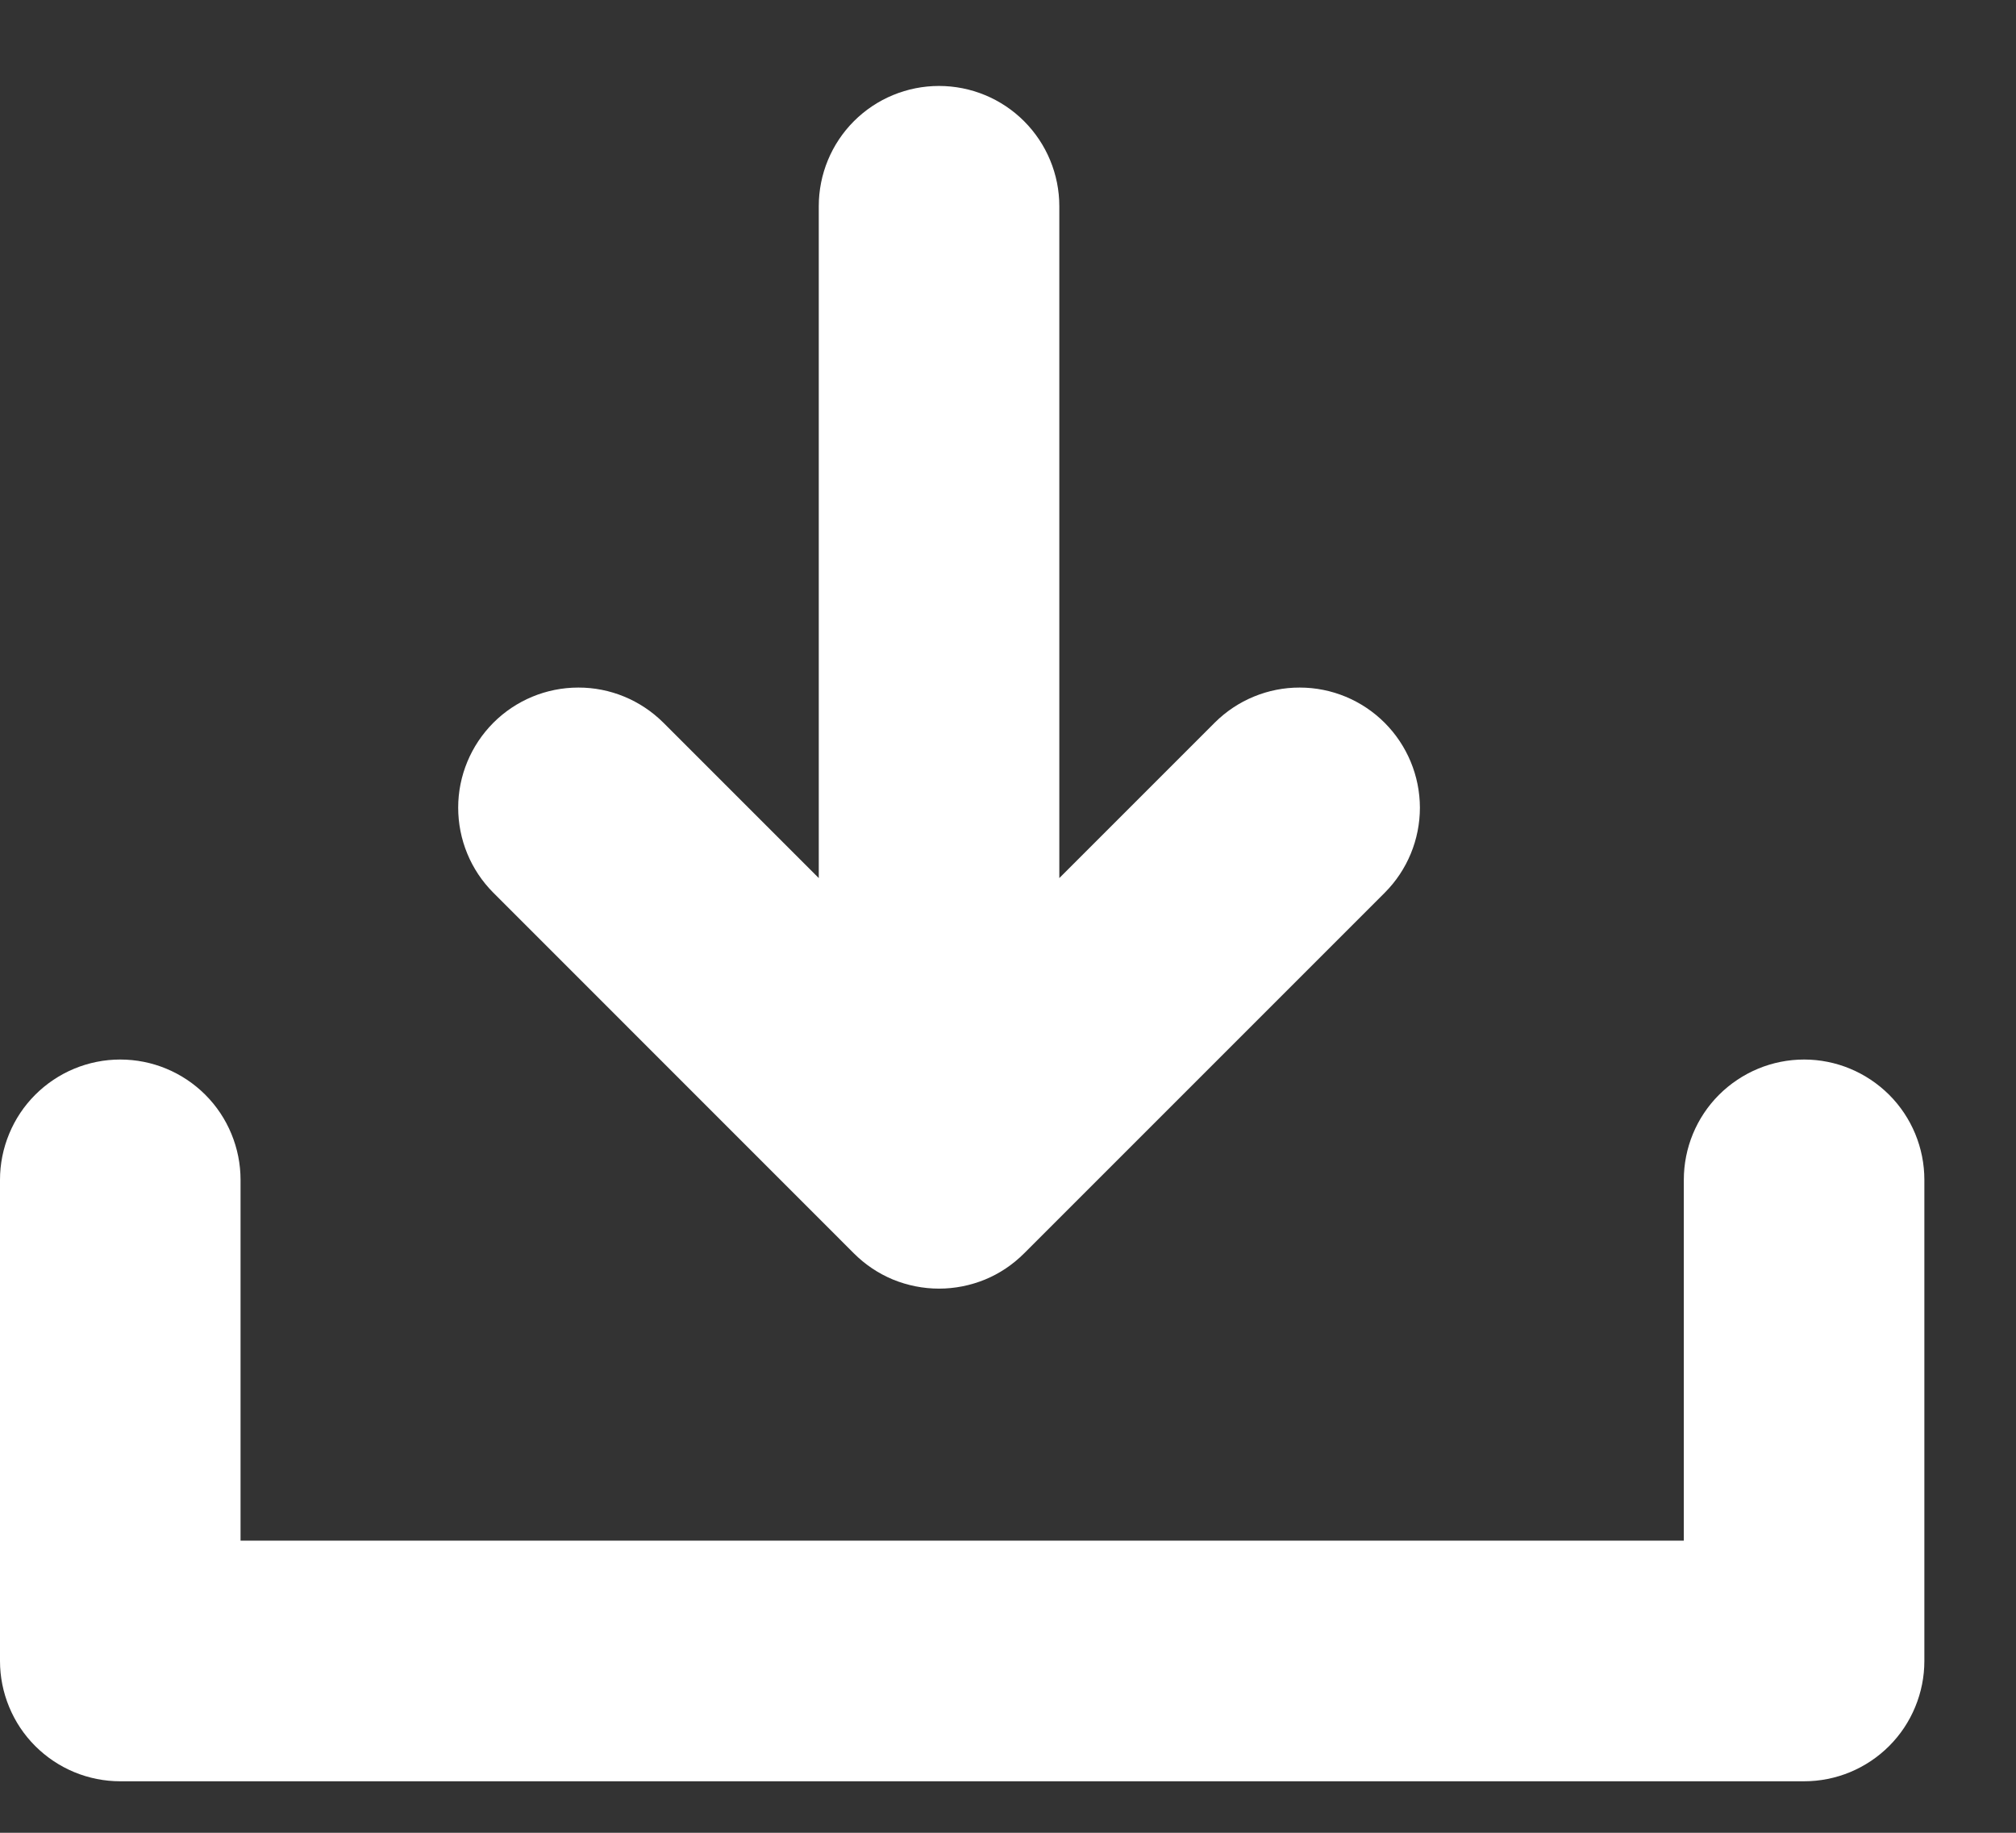 <svg width="22" height="20" viewBox="0 0 22 20" fill="none" xmlns="http://www.w3.org/2000/svg">
<rect x="0" y="0" width="22" height="20" fill="#333333" stroke="none"/>
<path d="M1.312 11.562C1.485 11.562 1.656 11.596 1.815 11.662C1.974 11.728 2.119 11.825 2.241 11.947C2.363 12.069 2.459 12.213 2.525 12.373C2.591 12.532 2.625 12.703 2.625 12.875V16.812L18.375 16.812V12.875C18.375 12.527 18.513 12.193 18.759 11.947C19.006 11.701 19.339 11.562 19.688 11.562C20.036 11.562 20.369 11.701 20.616 11.947C20.862 12.193 21 12.527 21 12.875V18.125C21 18.297 20.966 18.468 20.9 18.627C20.834 18.787 20.738 18.931 20.616 19.053C20.494 19.175 20.349 19.272 20.19 19.338C20.031 19.404 19.86 19.438 19.688 19.438L1.312 19.438C1.14 19.438 0.969 19.404 0.81 19.338C0.651 19.272 0.506 19.175 0.384 19.053C0.262 18.931 0.166 18.787 0.1 18.627C0.034 18.468 -9.72748e-05 18.297 0 18.125V12.875C-9.72748e-05 12.703 0.034 12.532 0.1 12.373C0.166 12.213 0.262 12.069 0.384 11.947C0.506 11.825 0.651 11.728 0.81 11.662C0.969 11.596 1.14 11.562 1.312 11.562Z" fill="white"/>
<path d="M11.175 13.678C11.053 13.8 10.909 13.897 10.749 13.963C10.59 14.028 10.42 14.062 10.247 14.062C10.075 14.062 9.904 14.028 9.745 13.963C9.586 13.897 9.441 13.8 9.319 13.678L5.382 9.74C5.137 9.494 5 9.161 5 8.813C5 8.466 5.139 8.133 5.384 7.887C5.63 7.641 5.963 7.503 6.311 7.503C6.658 7.502 6.991 7.64 7.238 7.885L8.935 9.582V2.25C8.935 1.902 9.073 1.568 9.319 1.322C9.565 1.076 9.899 0.938 10.247 0.938C10.595 0.938 10.929 1.076 11.175 1.322C11.421 1.568 11.56 1.902 11.56 2.25V9.582L13.257 7.885C13.503 7.64 13.837 7.502 14.184 7.503C14.531 7.503 14.864 7.641 15.11 7.887C15.356 8.133 15.494 8.466 15.495 8.813C15.495 9.161 15.358 9.494 15.113 9.74L11.175 13.678Z" fill="white"/>
</svg>
